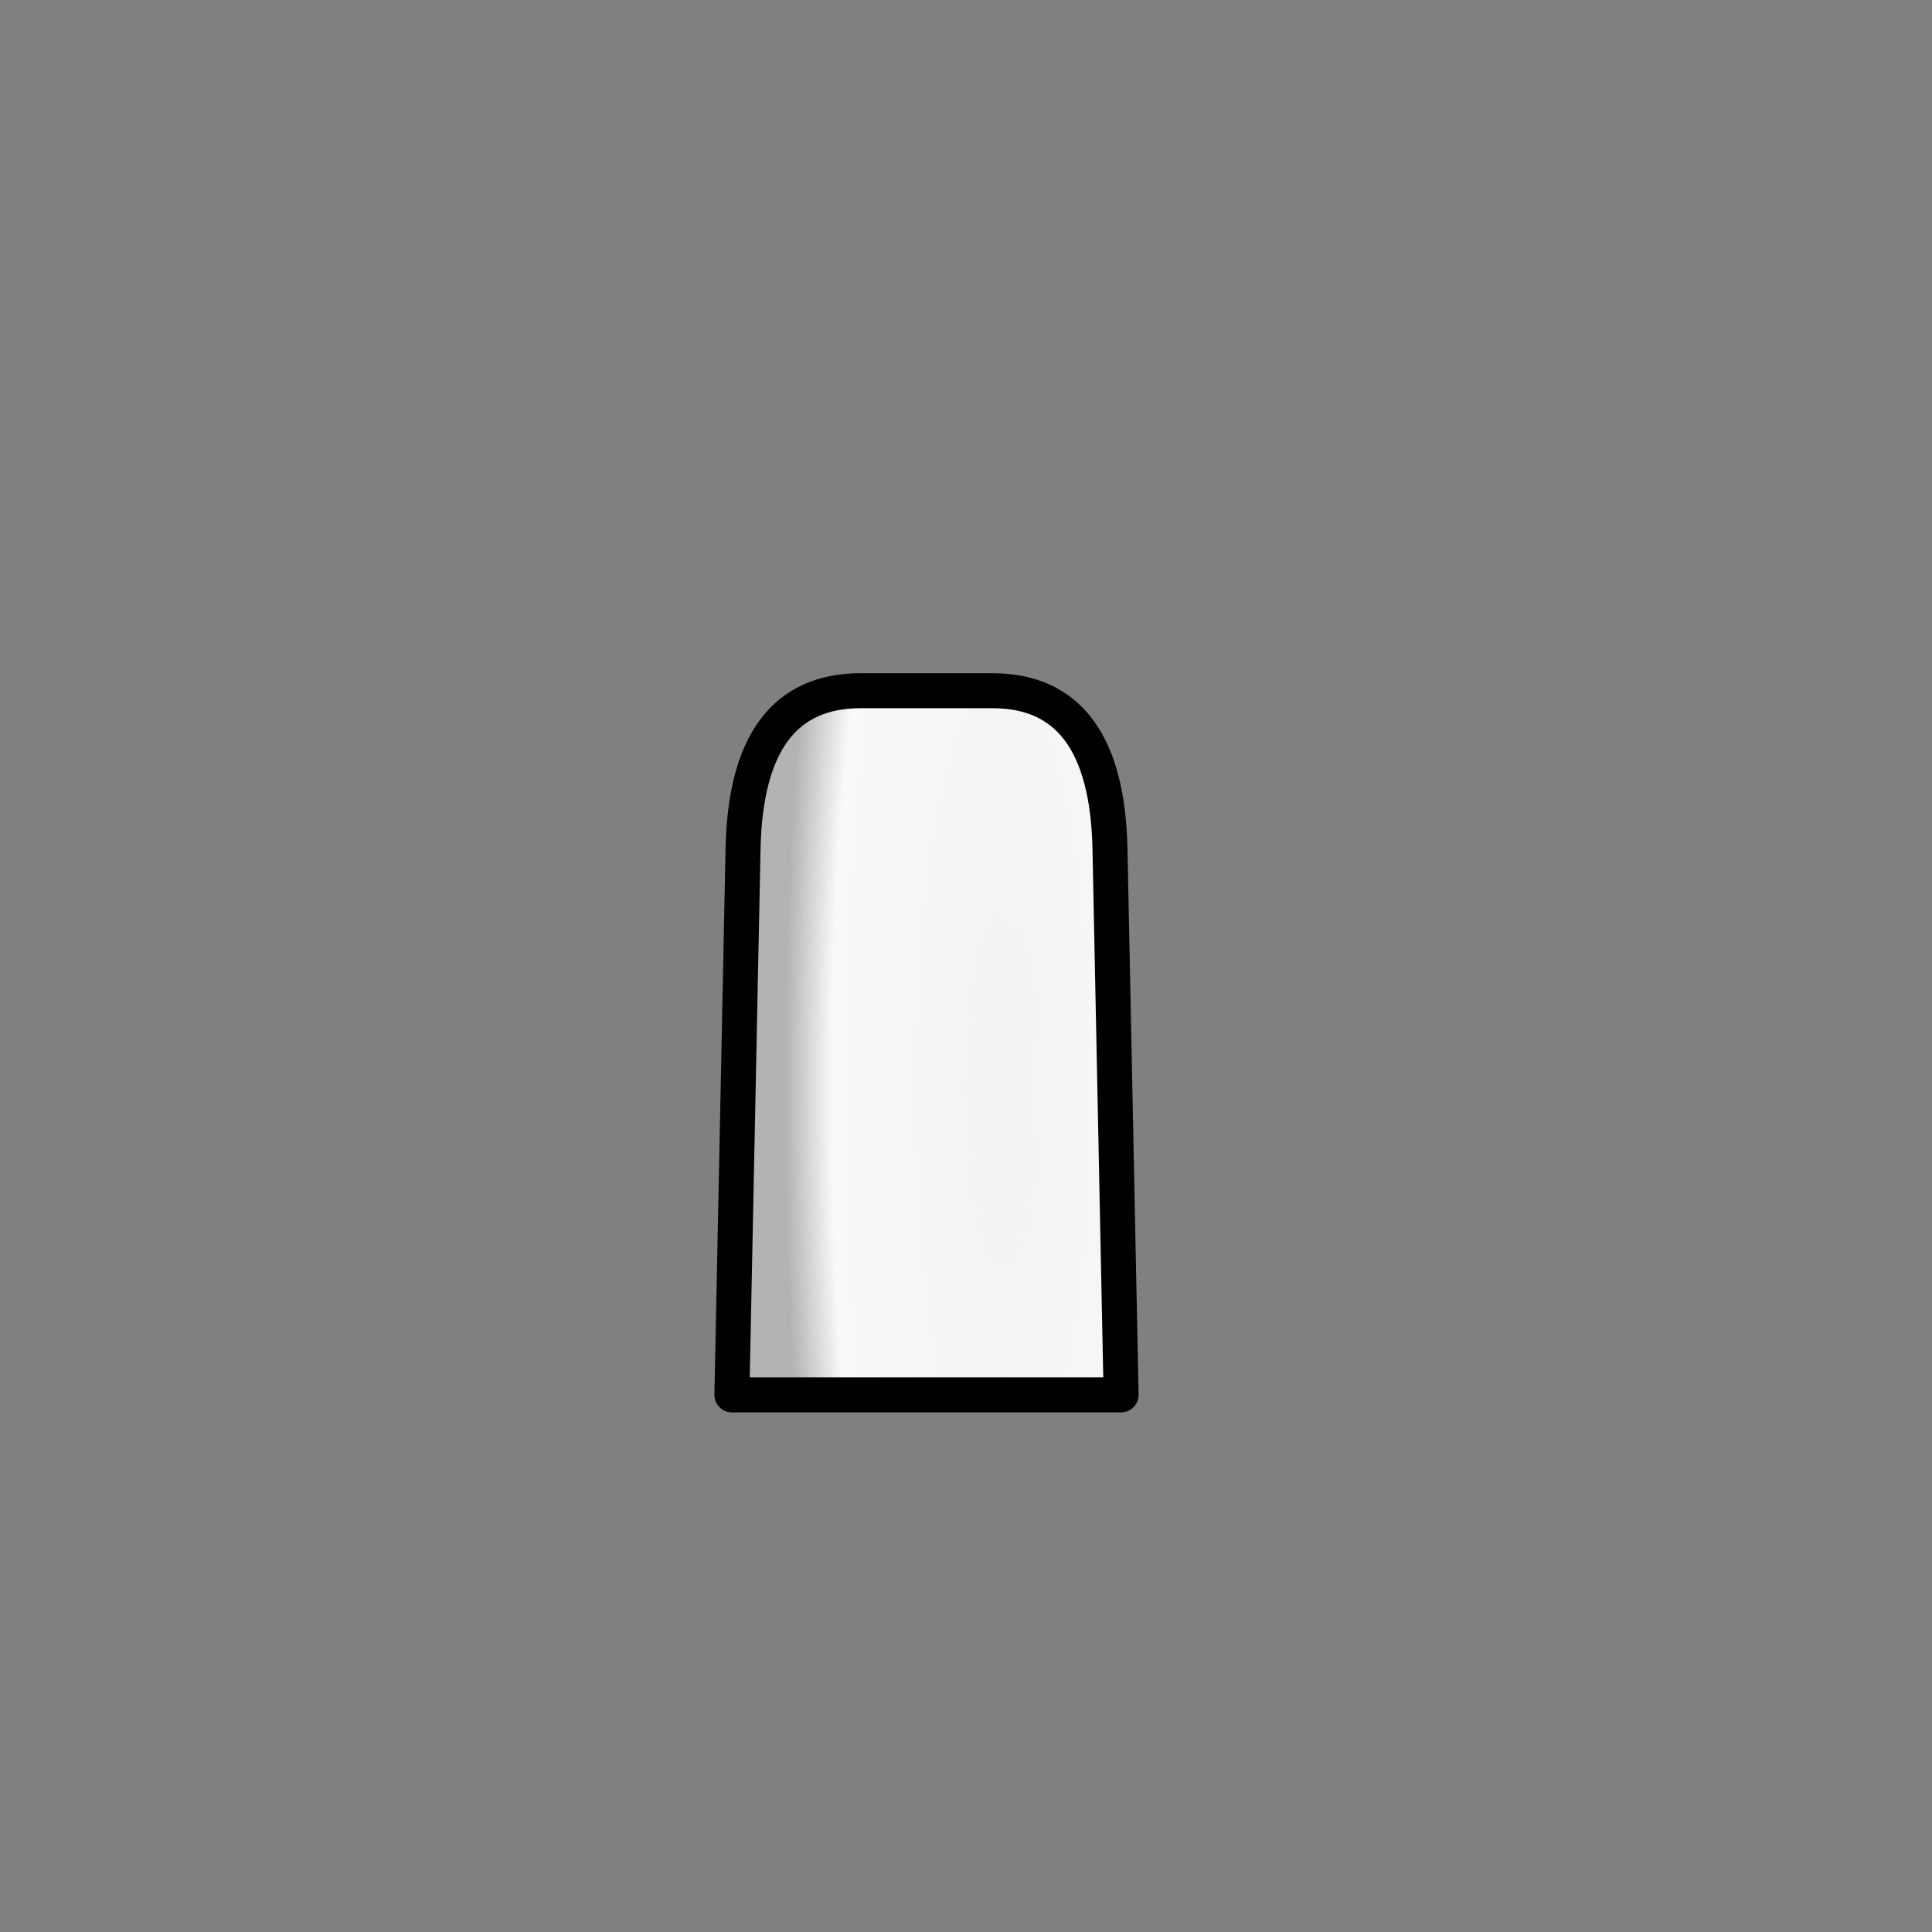 <?xml version="1.0" encoding="UTF-8" standalone="no"?>
<!-- Created with Inkscape (http://www.inkscape.org/) -->

<svg
   width="1280"
   height="1280"
   viewBox="0 0 338.667 338.667"
   version="1.1"
   id="svg5"
   inkscape:version="1.1 (c68e22c387, 2021-05-23)"
   sodipodi:docname="KidShirt_Child_east.svg"
   inkscape:export-filename="C:\Users\Maxim\OneDrive\Desktop\Modding\RimWorld\Madness Pawns\Madness Pawns\Textures\Things\Pawn\Humanlike\Apparel\KidShirt\KidShirt_Child_east.png"
   inkscape:export-xdpi="19.200001"
   inkscape:export-ydpi="19.200001"
   xmlns:inkscape="http://www.inkscape.org/namespaces/inkscape"
   xmlns:sodipodi="http://sodipodi.sourceforge.net/DTD/sodipodi-0.dtd"
   xmlns:xlink="http://www.w3.org/1999/xlink"
   xmlns="http://www.w3.org/2000/svg"
   xmlns:svg="http://www.w3.org/2000/svg">
  <rect x="0" y="0" width="338.667" height="338.667" fill="#808080" stroke="none"/>
  <sodipodi:namedview
     id="namedview7"
     pagecolor="#ffffff"
     bordercolor="#111111"
     borderopacity="1"
     inkscape:pageshadow="0"
     inkscape:pageopacity="0"
     inkscape:pagecheckerboard="1"
     inkscape:document-units="px"
     showgrid="false"
     showguides="true"
     units="px"
     inkscape:snap-bbox="true"
     inkscape:snap-object-midpoints="false"
     inkscape:bbox-paths="false"
     inkscape:bbox-nodes="false"
     inkscape:snap-bbox-midpoints="true"
     inkscape:snap-page="true"
     inkscape:zoom="1"
     inkscape:cx="659.5"
     inkscape:cy="722.5"
     inkscape:window-width="1920"
     inkscape:window-height="1017"
     inkscape:window-x="-8"
     inkscape:window-y="-8"
     inkscape:window-maximized="1"
     inkscape:current-layer="layer4"
     inkscape:guide-bbox="true"
     inkscape:snap-global="true">
    <sodipodi:guide
       position="190.103,169.333"
       orientation="1,0"
       id="guide833" />
  </sodipodi:namedview>
  <defs
     id="defs2">
    <inkscape:path-effect
       effect="mirror_symmetry"
       start_point="640,475.309"
       end_point="640,1047.449"
       center_point="640,761.379"
       id="path-effect1473"
       is_visible="true"
       lpeversion="1.1"
       mode="free"
       discard_orig_path="false"
       fuse_paths="false"
       oposite_fuse="false"
       split_items="false"
       split_open="false" />
    <radialGradient
       inkscape:collect="always"
       xlink:href="#linearGradient3836-9"
       id="radialGradient3954-1"
       cx="704.682"
       cy="778.317"
       fx="704.682"
       fy="778.317"
       r="176.267"
       gradientTransform="matrix(-0.217,0,0,-1.033,328.734,995.163)"
       gradientUnits="userSpaceOnUse" />
    <linearGradient
       inkscape:collect="always"
       id="linearGradient3836-9">
      <stop
         style="stop-color:#f2f2f2;stop-opacity:1"
         offset="0"
         id="stop3832-7" />
      <stop
         style="stop-color:#f9f9f9;stop-opacity:1"
         offset="0.785"
         id="stop4186-4" />
      <stop
         style="stop-color:#b3b3b3;stop-opacity:1"
         offset="1"
         id="stop3834-8" />
    </linearGradient>
    <radialGradient
       inkscape:collect="always"
       xlink:href="#linearGradient3836-9"
       id="radialGradient3954"
       cx="704.682"
       cy="778.317"
       fx="704.682"
       fy="778.317"
       r="176.267"
       gradientTransform="matrix(-0.217,0,0,-1.036,328.748,997.184)"
       gradientUnits="userSpaceOnUse" />
  </defs>
  <g
     inkscape:groupmode="layer"
     id="layer2"
     inkscape:label="Body"
     style="display:none"
     sodipodi:insensitive="true">
    <path
       id="rect883-0"
       style="display:inline;fill:url(#radialGradient3954-1);fill-opacity:1;stroke:#000000;stroke-width:6.124;stroke-linecap:round;stroke-linejoin:round;stroke-miterlimit:4;stroke-dasharray:none"
       d="m 150.836,121.233 c -13.278,0 -20.204,9.148 -20.582,27.668 l -1.728,84.501 c -0.129,6.295 4.031,10.957 10.648,10.957 h 23.238 23.238 c 6.617,0 10.776,-4.662 10.648,-10.957 l -1.728,-84.501 c -0.379,-18.52 -7.305,-27.668 -20.582,-27.668 h -11.575 z" />
  </g>
  <g
     inkscape:groupmode="layer"
     id="layer4"
     inkscape:label="Shirt">
    <path
       id="rect883-0-7"
       style="display:inline;fill:url(#radialGradient3954);fill-opacity:1;stroke:#000000;stroke-width:6.131;stroke-linecap:round;stroke-linejoin:round;stroke-miterlimit:4;stroke-dasharray:none"
       d="m 150.835,121.08 c -13.279,0 -20.206,9.171 -20.584,27.736 -0.651,31.899 -1.302,63.797 -1.952,95.696 h 34.113 c 11.371,0 22.742,0 34.113,0 l -1.952,-95.696 c -0.379,-18.566 -7.305,-27.736 -20.584,-27.736 h -11.576 z"
       sodipodi:nodetypes="scccccscs" />
  </g>
</svg>
